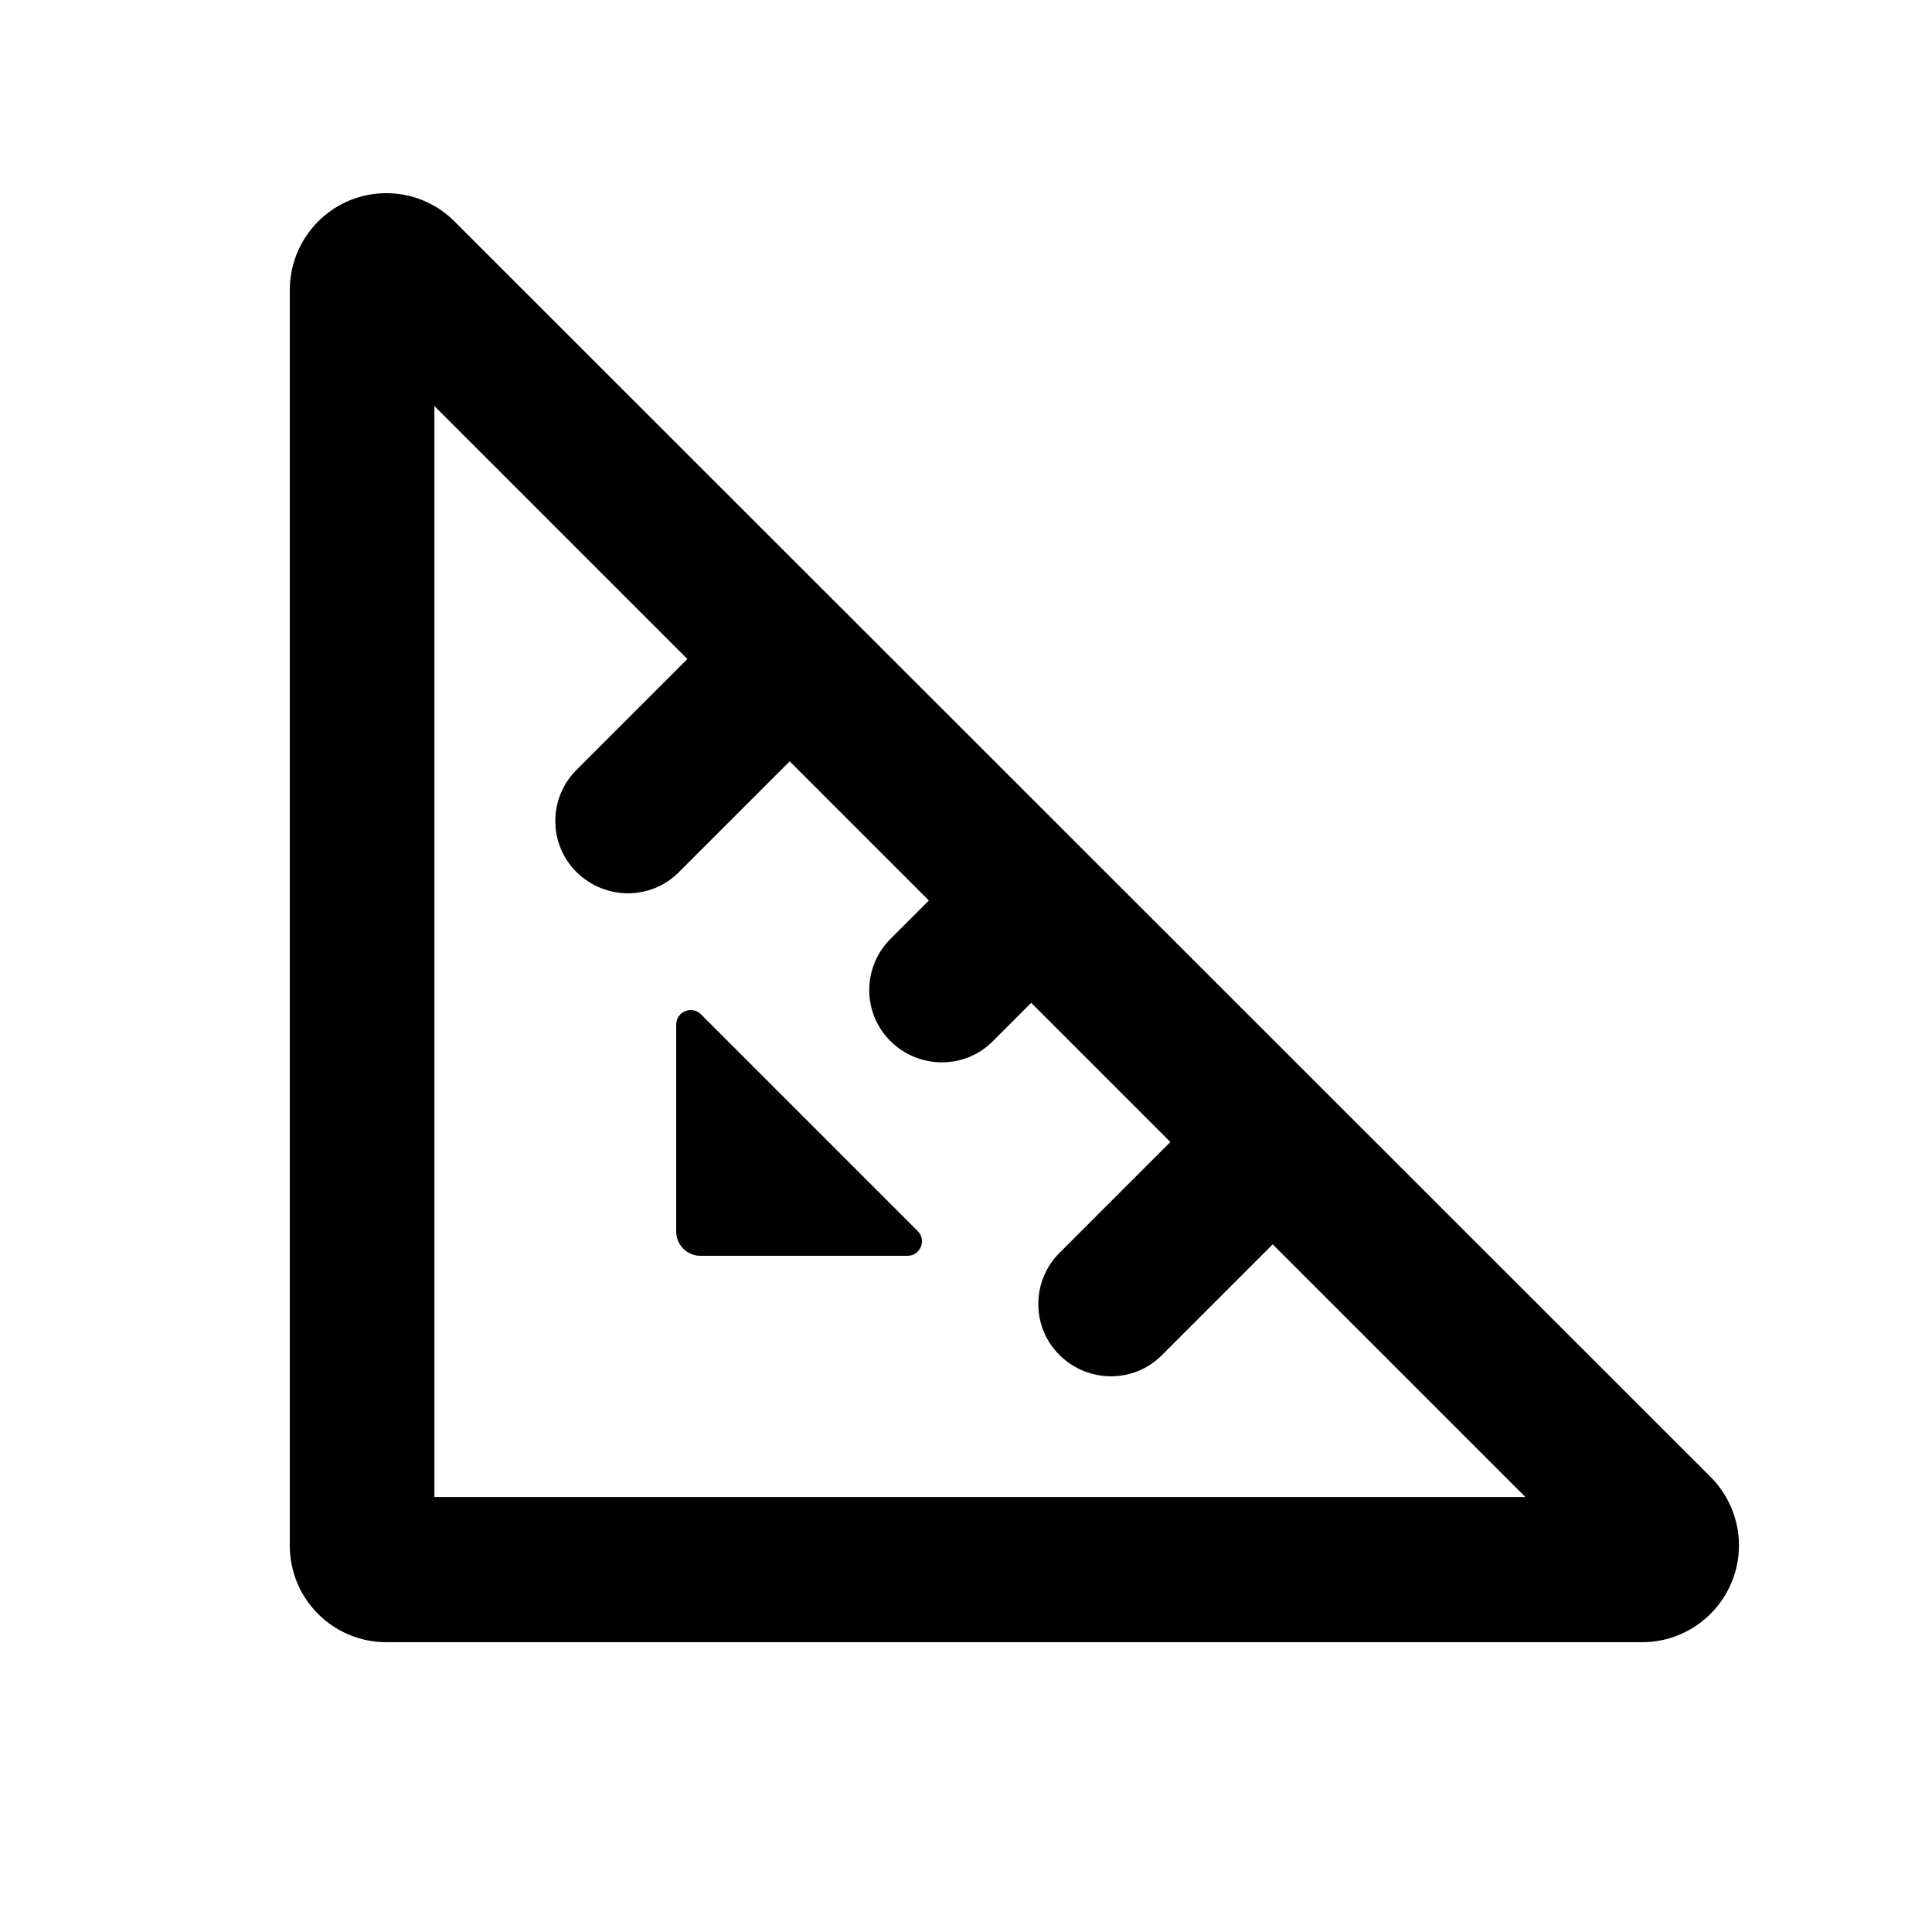 <svg xmlns="http://www.w3.org/2000/svg" viewBox="0 0 640 640"><!--! Font Awesome Pro 7.1.0 by @fontawesome - https://fontawesome.com License - https://fontawesome.com/license (Commercial License) Copyright 2025 Fonticons, Inc. --><path fill="currentColor" d="M144 134.6L227.7 218.3L191 255C181.6 264.4 181.6 279.6 191 288.9C200.4 298.2 215.6 298.3 224.9 288.9L261.6 252.2L307.7 298.3L295 311C285.6 320.4 285.6 335.6 295 344.9C304.4 354.2 319.6 354.3 328.9 344.9L341.6 332.2L387.7 378.3L351 415C341.6 424.4 341.6 439.6 351 448.9C360.4 458.2 375.6 458.3 384.9 448.9L421.6 412.2L505.3 495.9L143.9 495.9L143.9 134.5zM150.6 73.4C141.5 64.2 127.7 61.5 115.8 66.4C103.9 71.3 96 83.1 96 96L96 512C96 529.7 110.3 544 128 544L544 544C556.9 544 568.6 536.2 573.6 524.2C578.6 512.2 575.8 498.5 566.7 489.3L150.6 73.4zM232.2 336C229.2 333 224 335.1 224 339.4L224 408C224 412.4 227.6 416 232 416L300.6 416C304.9 416 307 410.8 304 407.8L232.2 336z"/></svg>